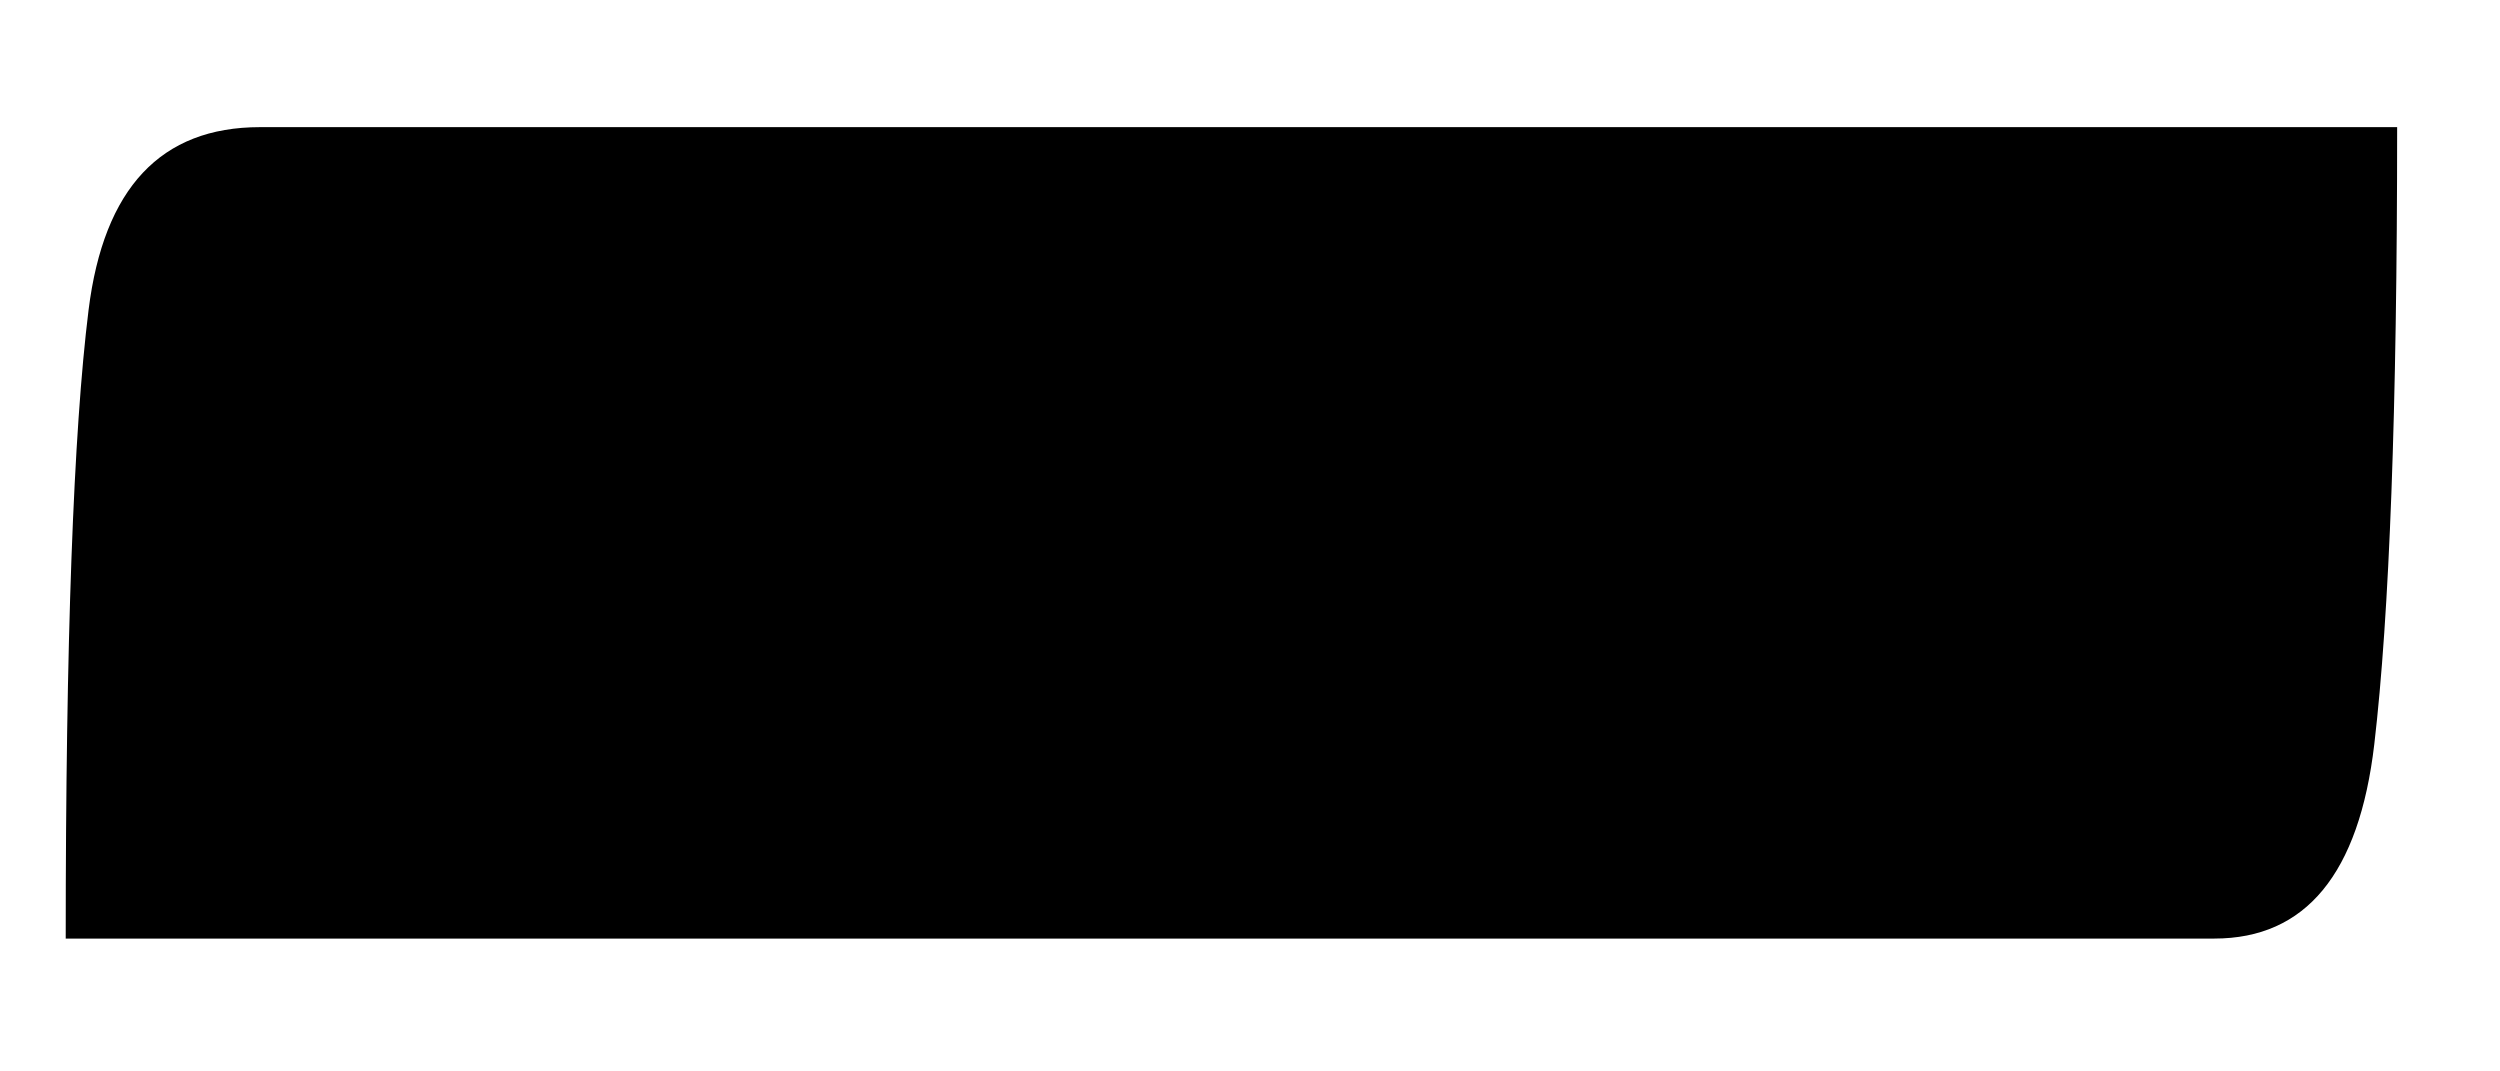<svg width="14" height="6" viewBox="0 0 14 6" fill="none" xmlns="http://www.w3.org/2000/svg">
<path d="M0.368 5.256C0.368 3.592 0.411 2.419 0.496 1.736C0.581 1.053 0.901 0.712 1.456 0.712H13.424C13.424 2.291 13.381 3.443 13.296 4.168C13.211 4.893 12.912 5.256 12.4 5.256H0.368Z" fill="black"/>
</svg>
